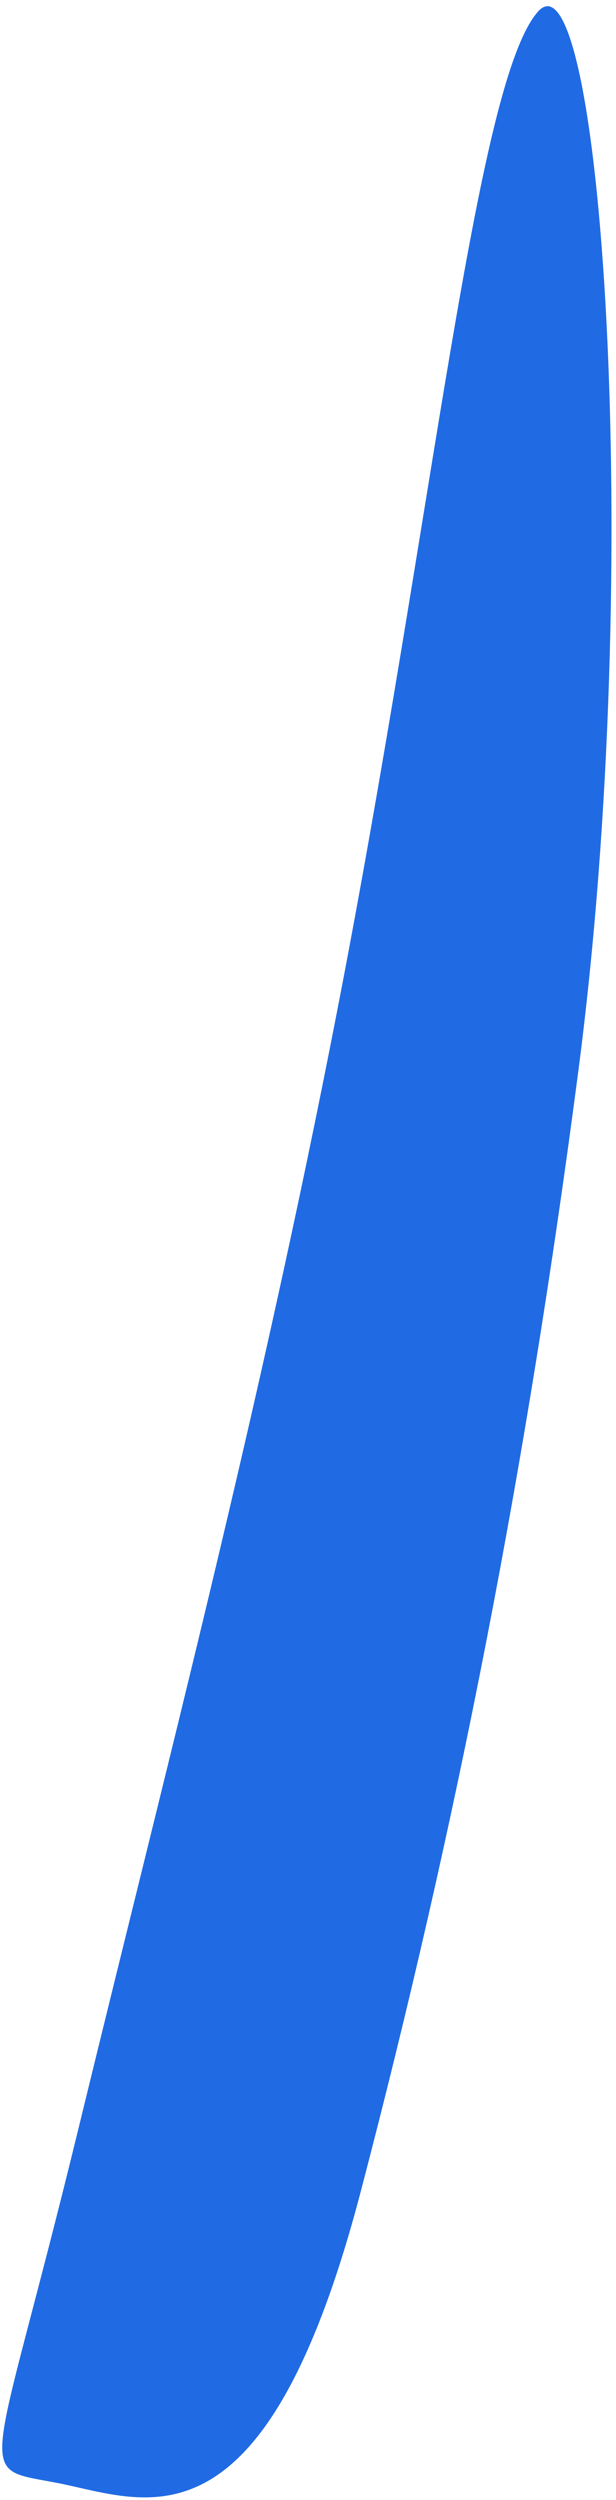 <?xml version="1.0" encoding="UTF-8"?>
<svg width="74px" height="300px" viewBox="0 0 74 300" version="1.1" xmlns="http://www.w3.org/2000/svg" xmlns:xlink="http://www.w3.org/1999/xlink">
    <!-- Generator: Sketch 57.1 (83088) - https://sketch.com -->
    <title>tail</title>
    <desc>Created with Sketch.</desc>
    <g id="Page-1" stroke="none" stroke-width="1" fill="none" fill-rule="evenodd">
        <path d="M35.632,303 C46.385,303.009 61.728,307.389 64.673,261.695 C67.618,216 67.618,172.133 64.673,124.695 C60.825,62.709 41.32,-8.946 35.632,0.916 C29.943,10.779 34.858,62.709 34.858,123.282 C34.858,172.133 32.047,216 29.943,260.715 C27.84,305.43 25.157,302.991 35.632,303 Z" id="tail" fill="#206BE4" transform="translate(47.441, 151.559) rotate(11) translate(-47.441, -151.559) "></path>
    </g>
</svg>